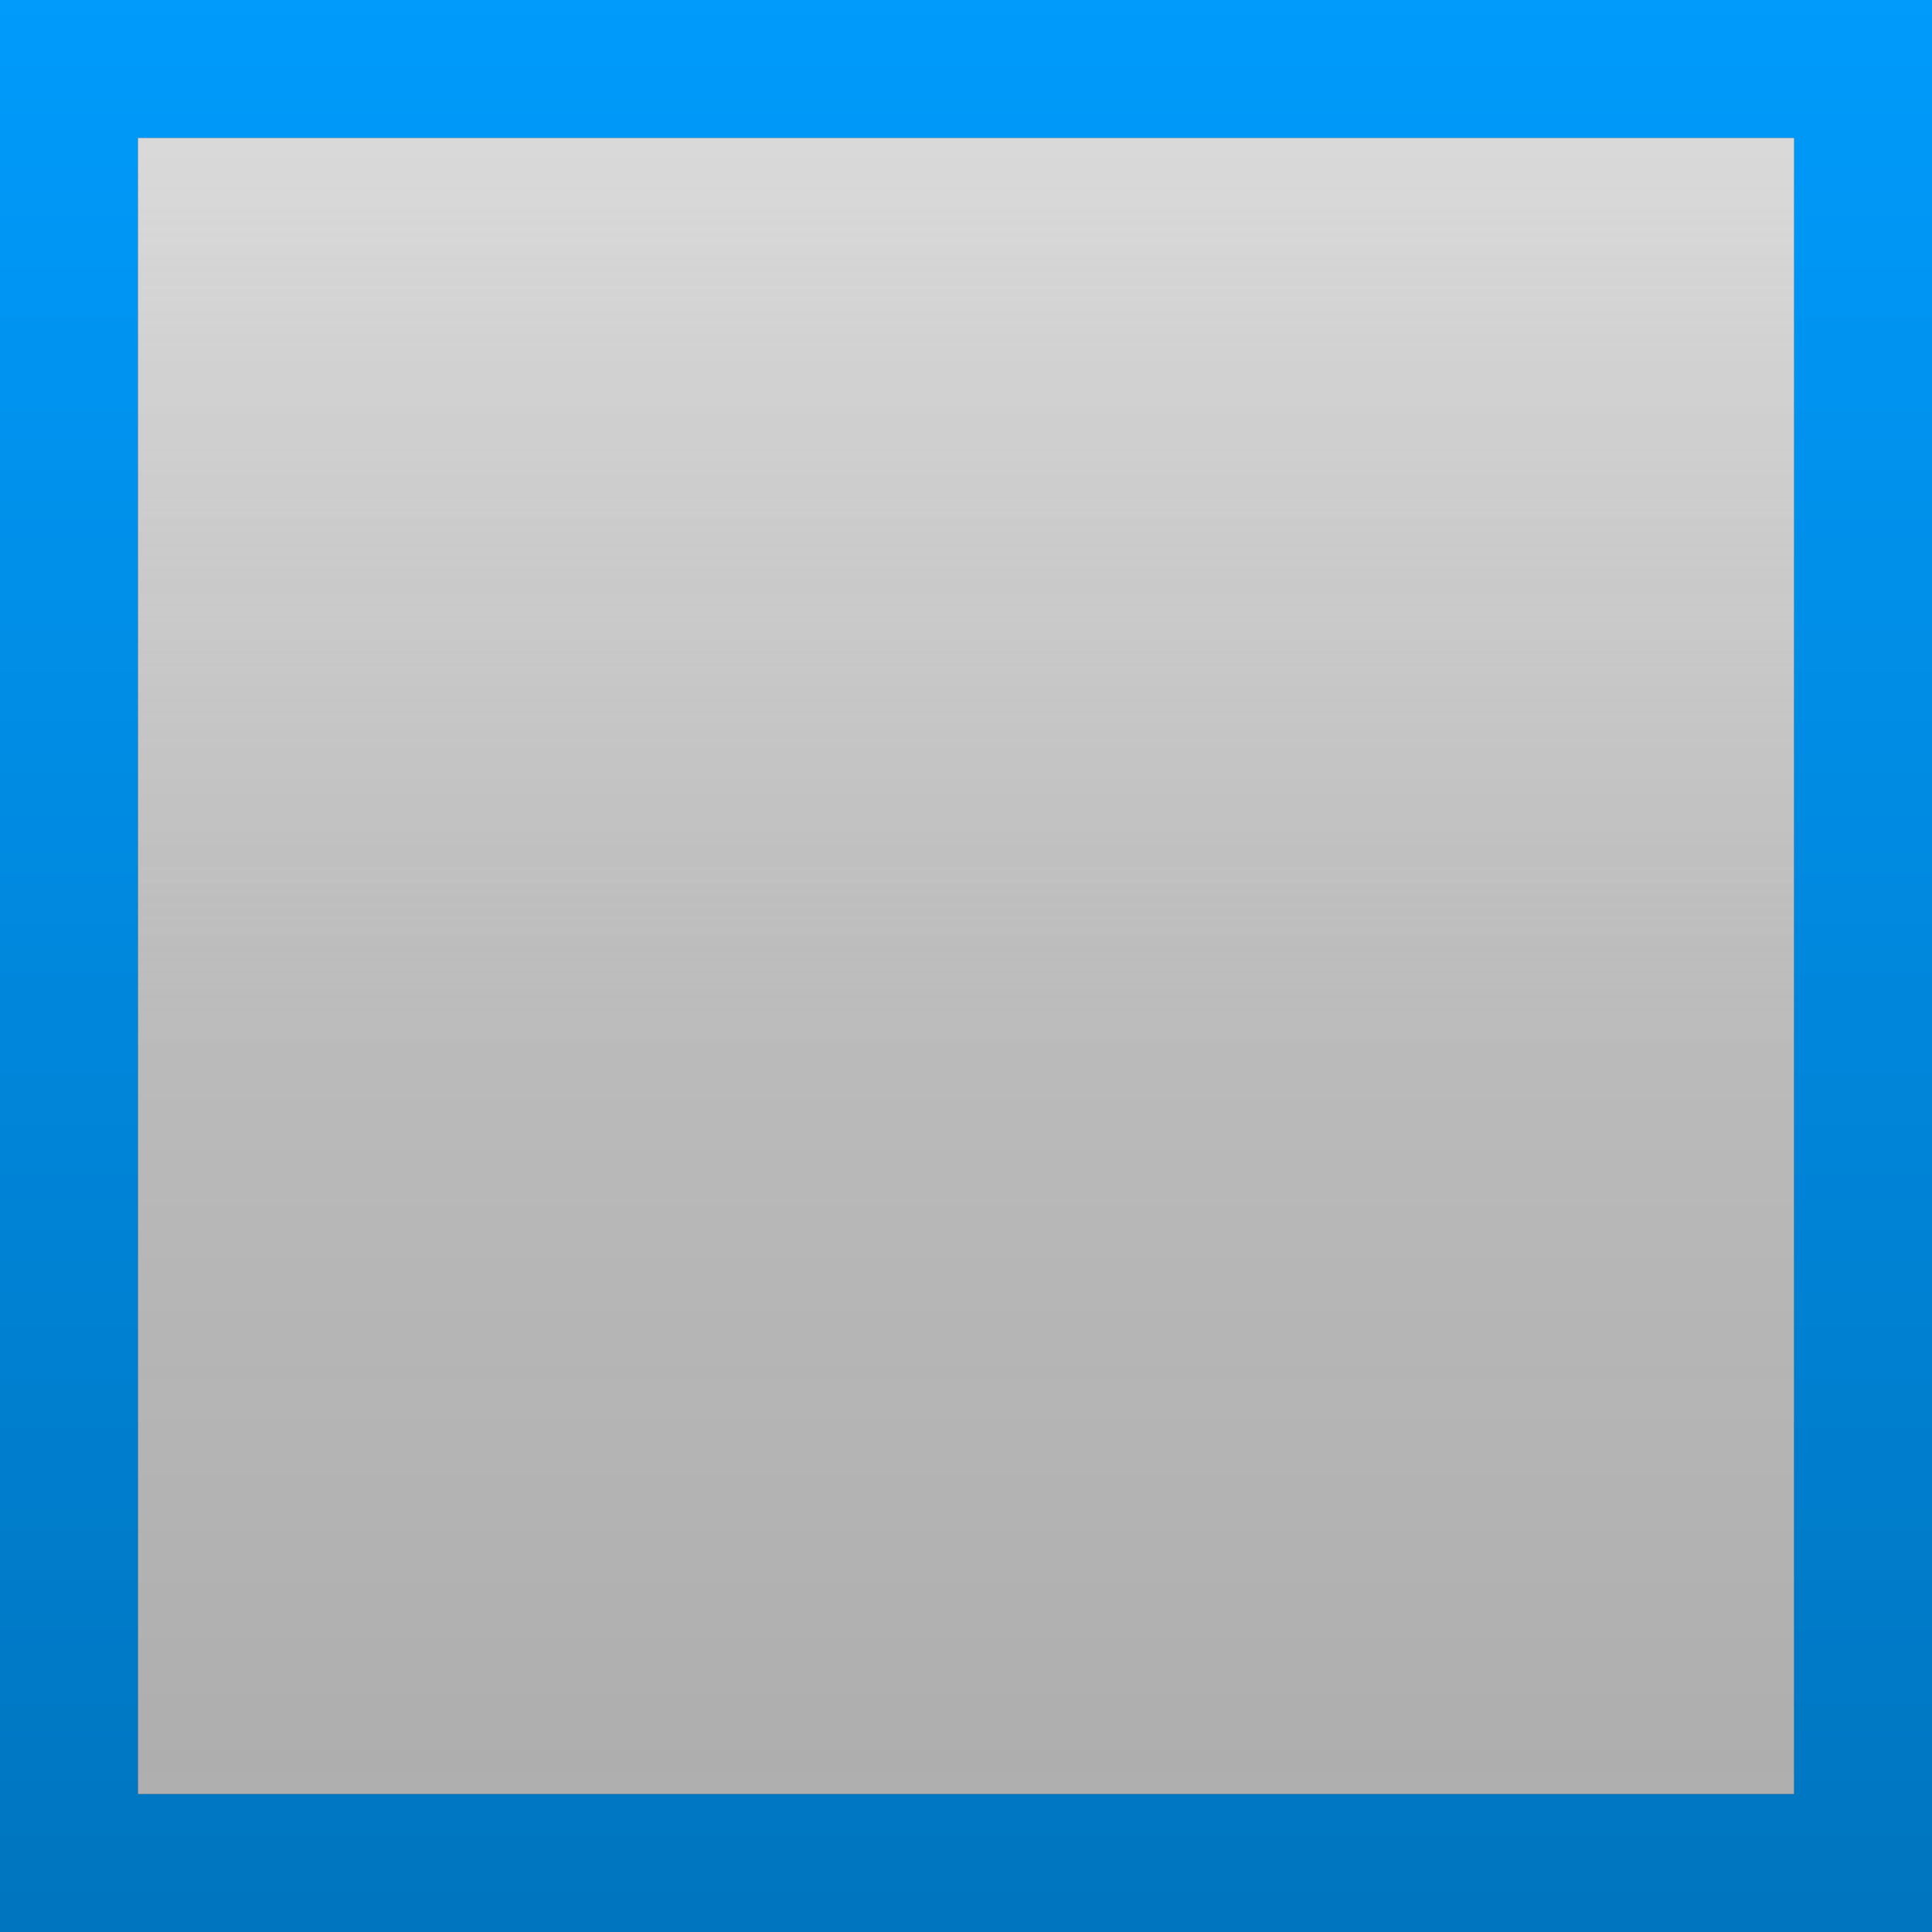 <?xml version="1.0" encoding="utf-8"?>
<svg version="1.1" id="Layer_1"
xmlns="http://www.w3.org/2000/svg"
xmlns:xlink="http://www.w3.org/1999/xlink"
width="14px" height="14px"
xml:space="preserve">
<rect width="100%" height="100%" fill="#333333" stroke="none"/>
<g id="PathID_313" transform="matrix(1, 0, 0, 1, 0, 0)">
<linearGradient
id="LinearGradID_172" gradientUnits="userSpaceOnUse" gradientTransform="matrix(0, -0.009, 0.009, 0, 7.8, 6.45)" spreadMethod ="pad" x1="-819.2" y1="0" x2="819.2" y2="0" >
<stop  offset="0" style="stop-color:#0075BF;stop-opacity:1" />
<stop  offset="0.992" style="stop-color:#009DFF;stop-opacity:1" />
</linearGradient>
<path style="fill:url(#LinearGradID_172) " d="M13 13L13 1L1 1L1 13L13 13M14 0L14 14L0 14L0 0L14 0" />
</g>
<g id="PathID_314" transform="matrix(1, 0, 0, 1, 0, 0)">
<linearGradient
id="LinearGradID_173" gradientUnits="userSpaceOnUse" gradientTransform="matrix(0, -0.008, 0.008, 0, 6, 7.15)" spreadMethod ="pad" x1="-819.2" y1="0" x2="819.2" y2="0" >
<stop  offset="0" style="stop-color:#EEEEEE;stop-opacity:0.651" />
<stop  offset="1" style="stop-color:#FFFFFF;stop-opacity:0.741" />
</linearGradient>
<path style="fill:url(#LinearGradID_173) " d="M1 13L1 1L13 1L13 13L1 13" />
</g>
<g id="PathID_315" transform="matrix(1, 0, 0, 1, 0, 0)">
<linearGradient
id="LinearGradID_174" gradientUnits="userSpaceOnUse" gradientTransform="matrix(0, -0.004, 0.008, 0, 6, 4.35)" spreadMethod ="pad" x1="-819.2" y1="0" x2="819.2" y2="0" >
<stop  offset="0" style="stop-color:#EEEEEE;stop-opacity:0" />
<stop  offset="1" style="stop-color:#FFFFFF;stop-opacity:0.298" />
</linearGradient>
<path style="fill:url(#LinearGradID_174) " d="M13 7.5L1 7.5L1 1L13 1L13 7.5" />
</g>
</svg>
